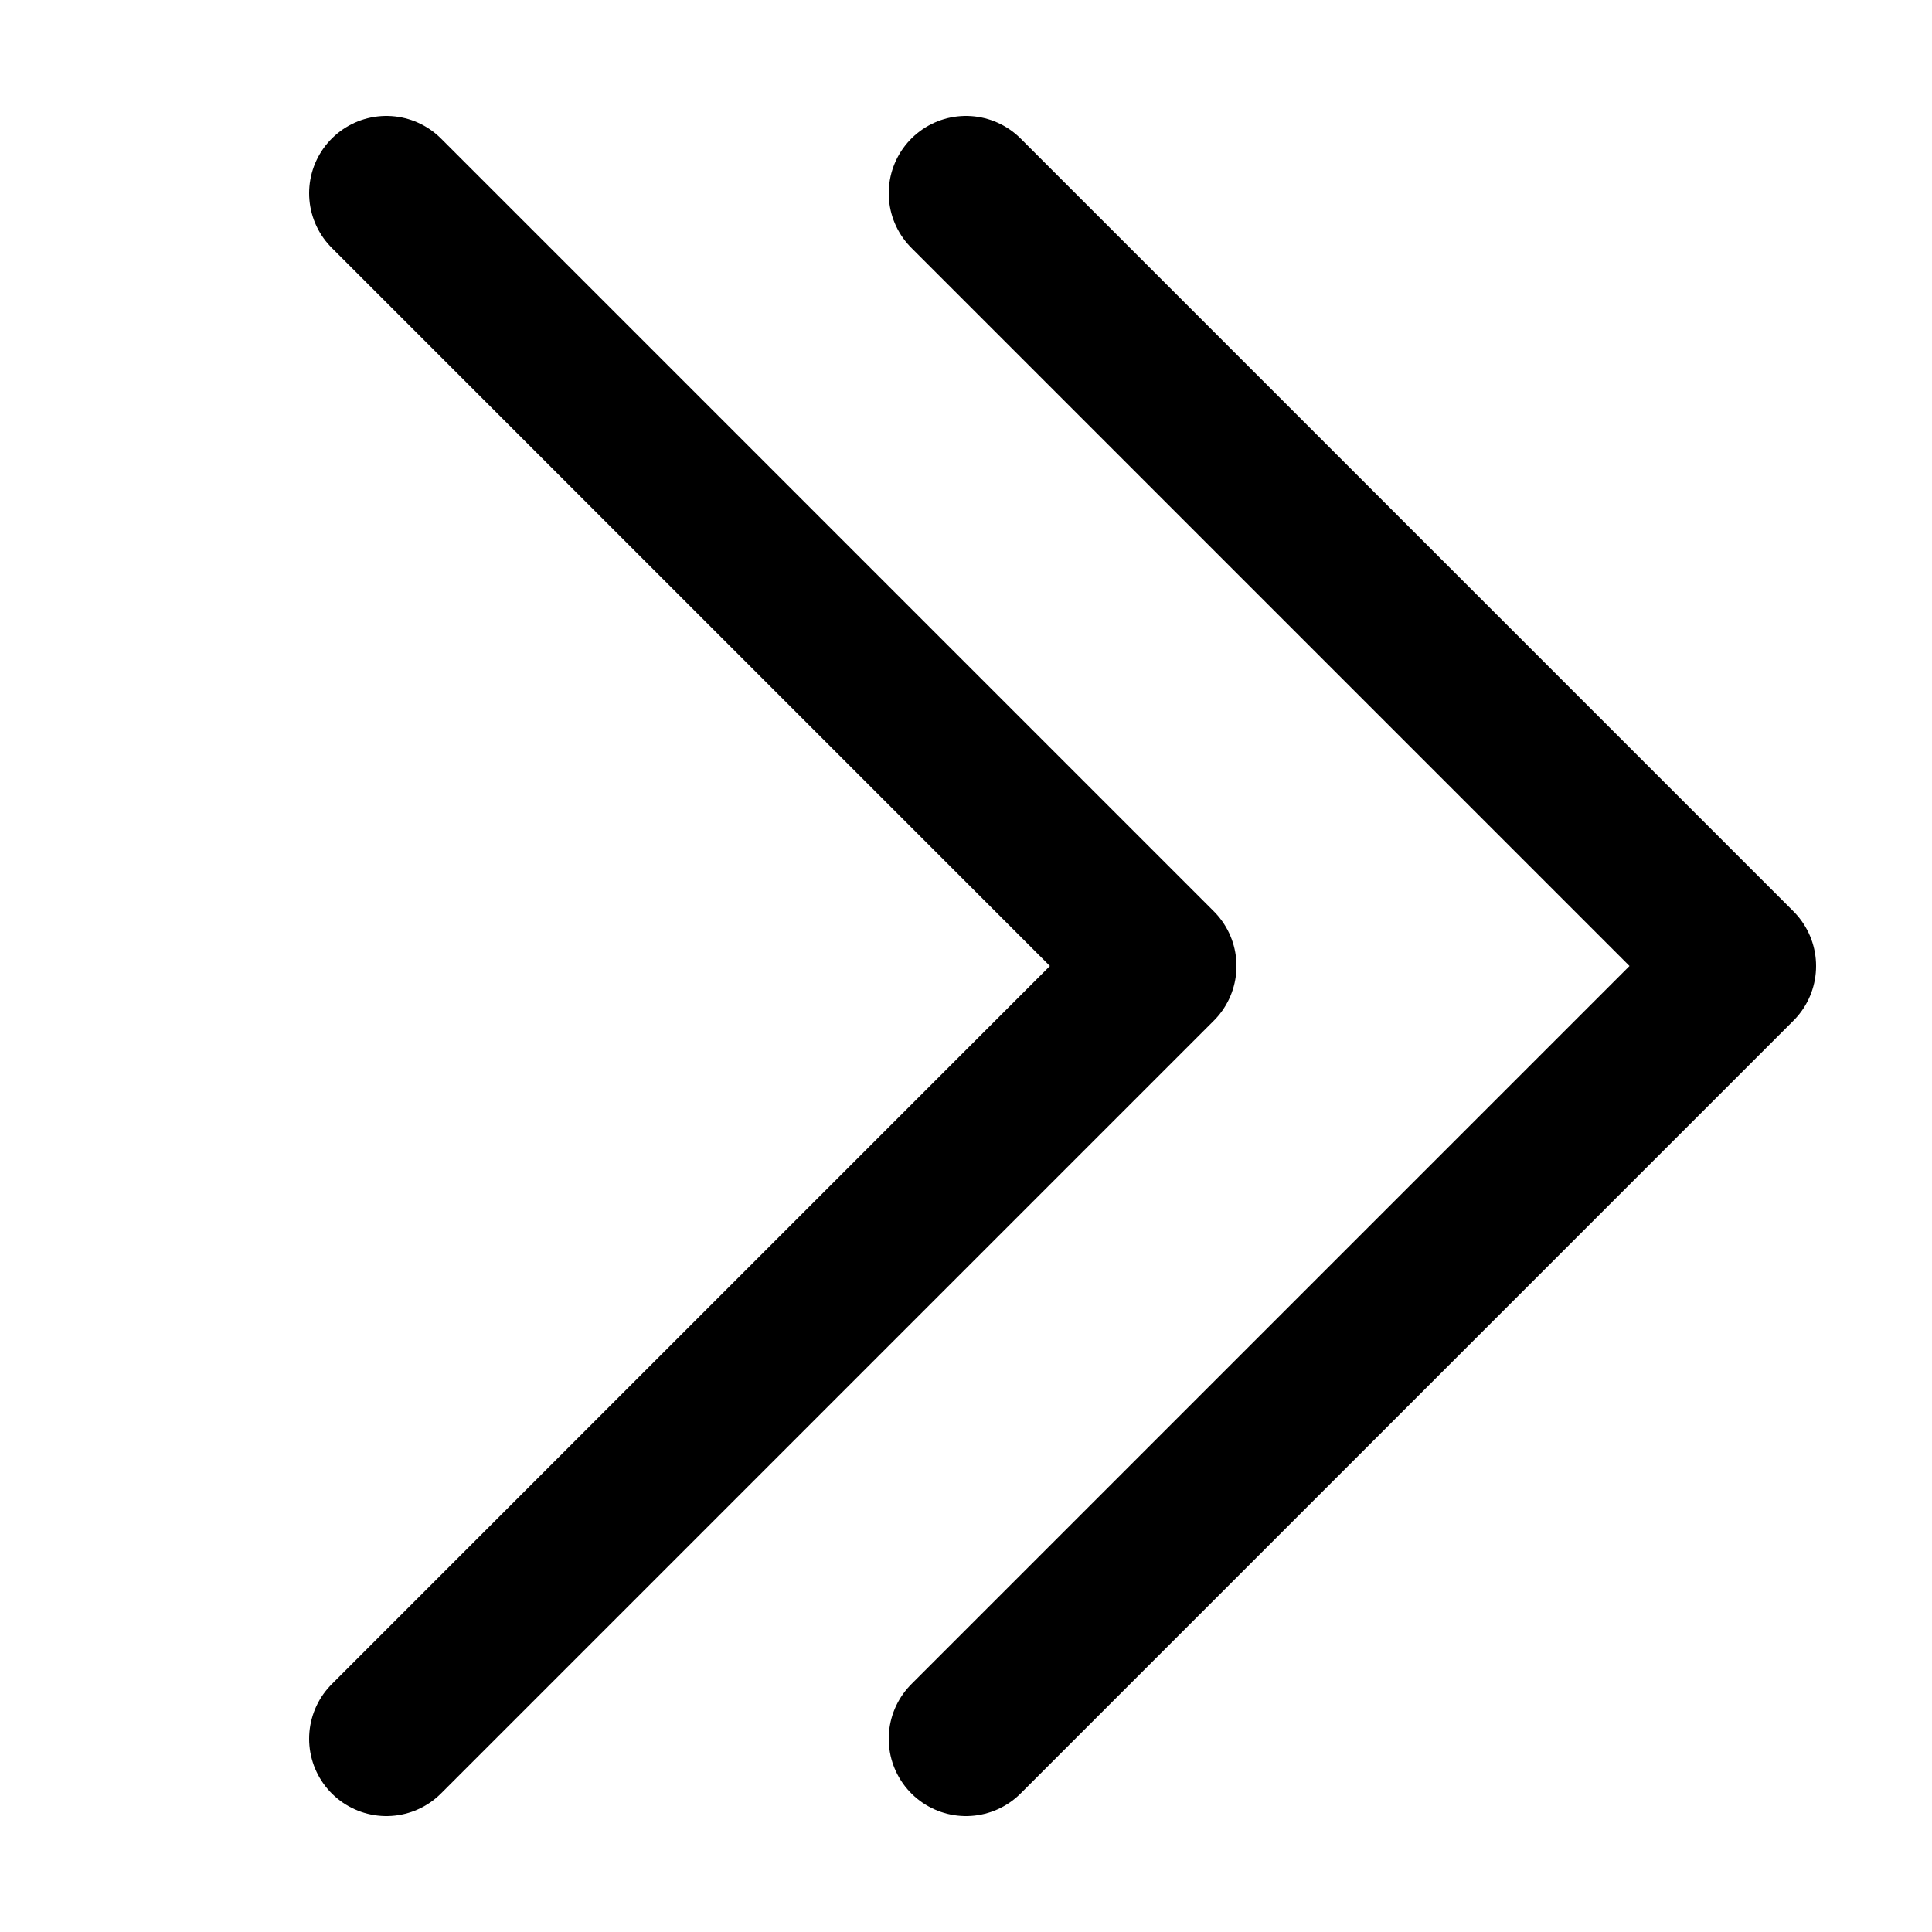 <?xml version="1.0" encoding="UTF-8"?>
<!DOCTYPE svg PUBLIC "-//W3C//DTD SVG 1.1//EN" "http://www.w3.org/Graphics/SVG/1.1/DTD/svg11.dtd">
<svg version="1.1" xmlns="http://www.w3.org/2000/svg" xmlns:xlink="http://www.w3.org/1999/xlink" x="0" y="0" width="50" height="50" viewBox="0, 0, 50, 50">
  <g id="Background">
    <rect x="0" y="0" width="50" height="50" fill="#000000" fill-opacity="0"/>
  </g>
  <g id="レイヤー_1">
    <path d="M25,5 L45,25 L25,45" fill-opacity="0" stroke="#000000" stroke-width="4" stroke-linecap="round" stroke-linejoin="round"/>
    <path d="M10,5 L30,25 L10,45" fill-opacity="0" stroke="#000000" stroke-width="4" stroke-linecap="round" stroke-linejoin="round"/>
  </g>
</svg>
